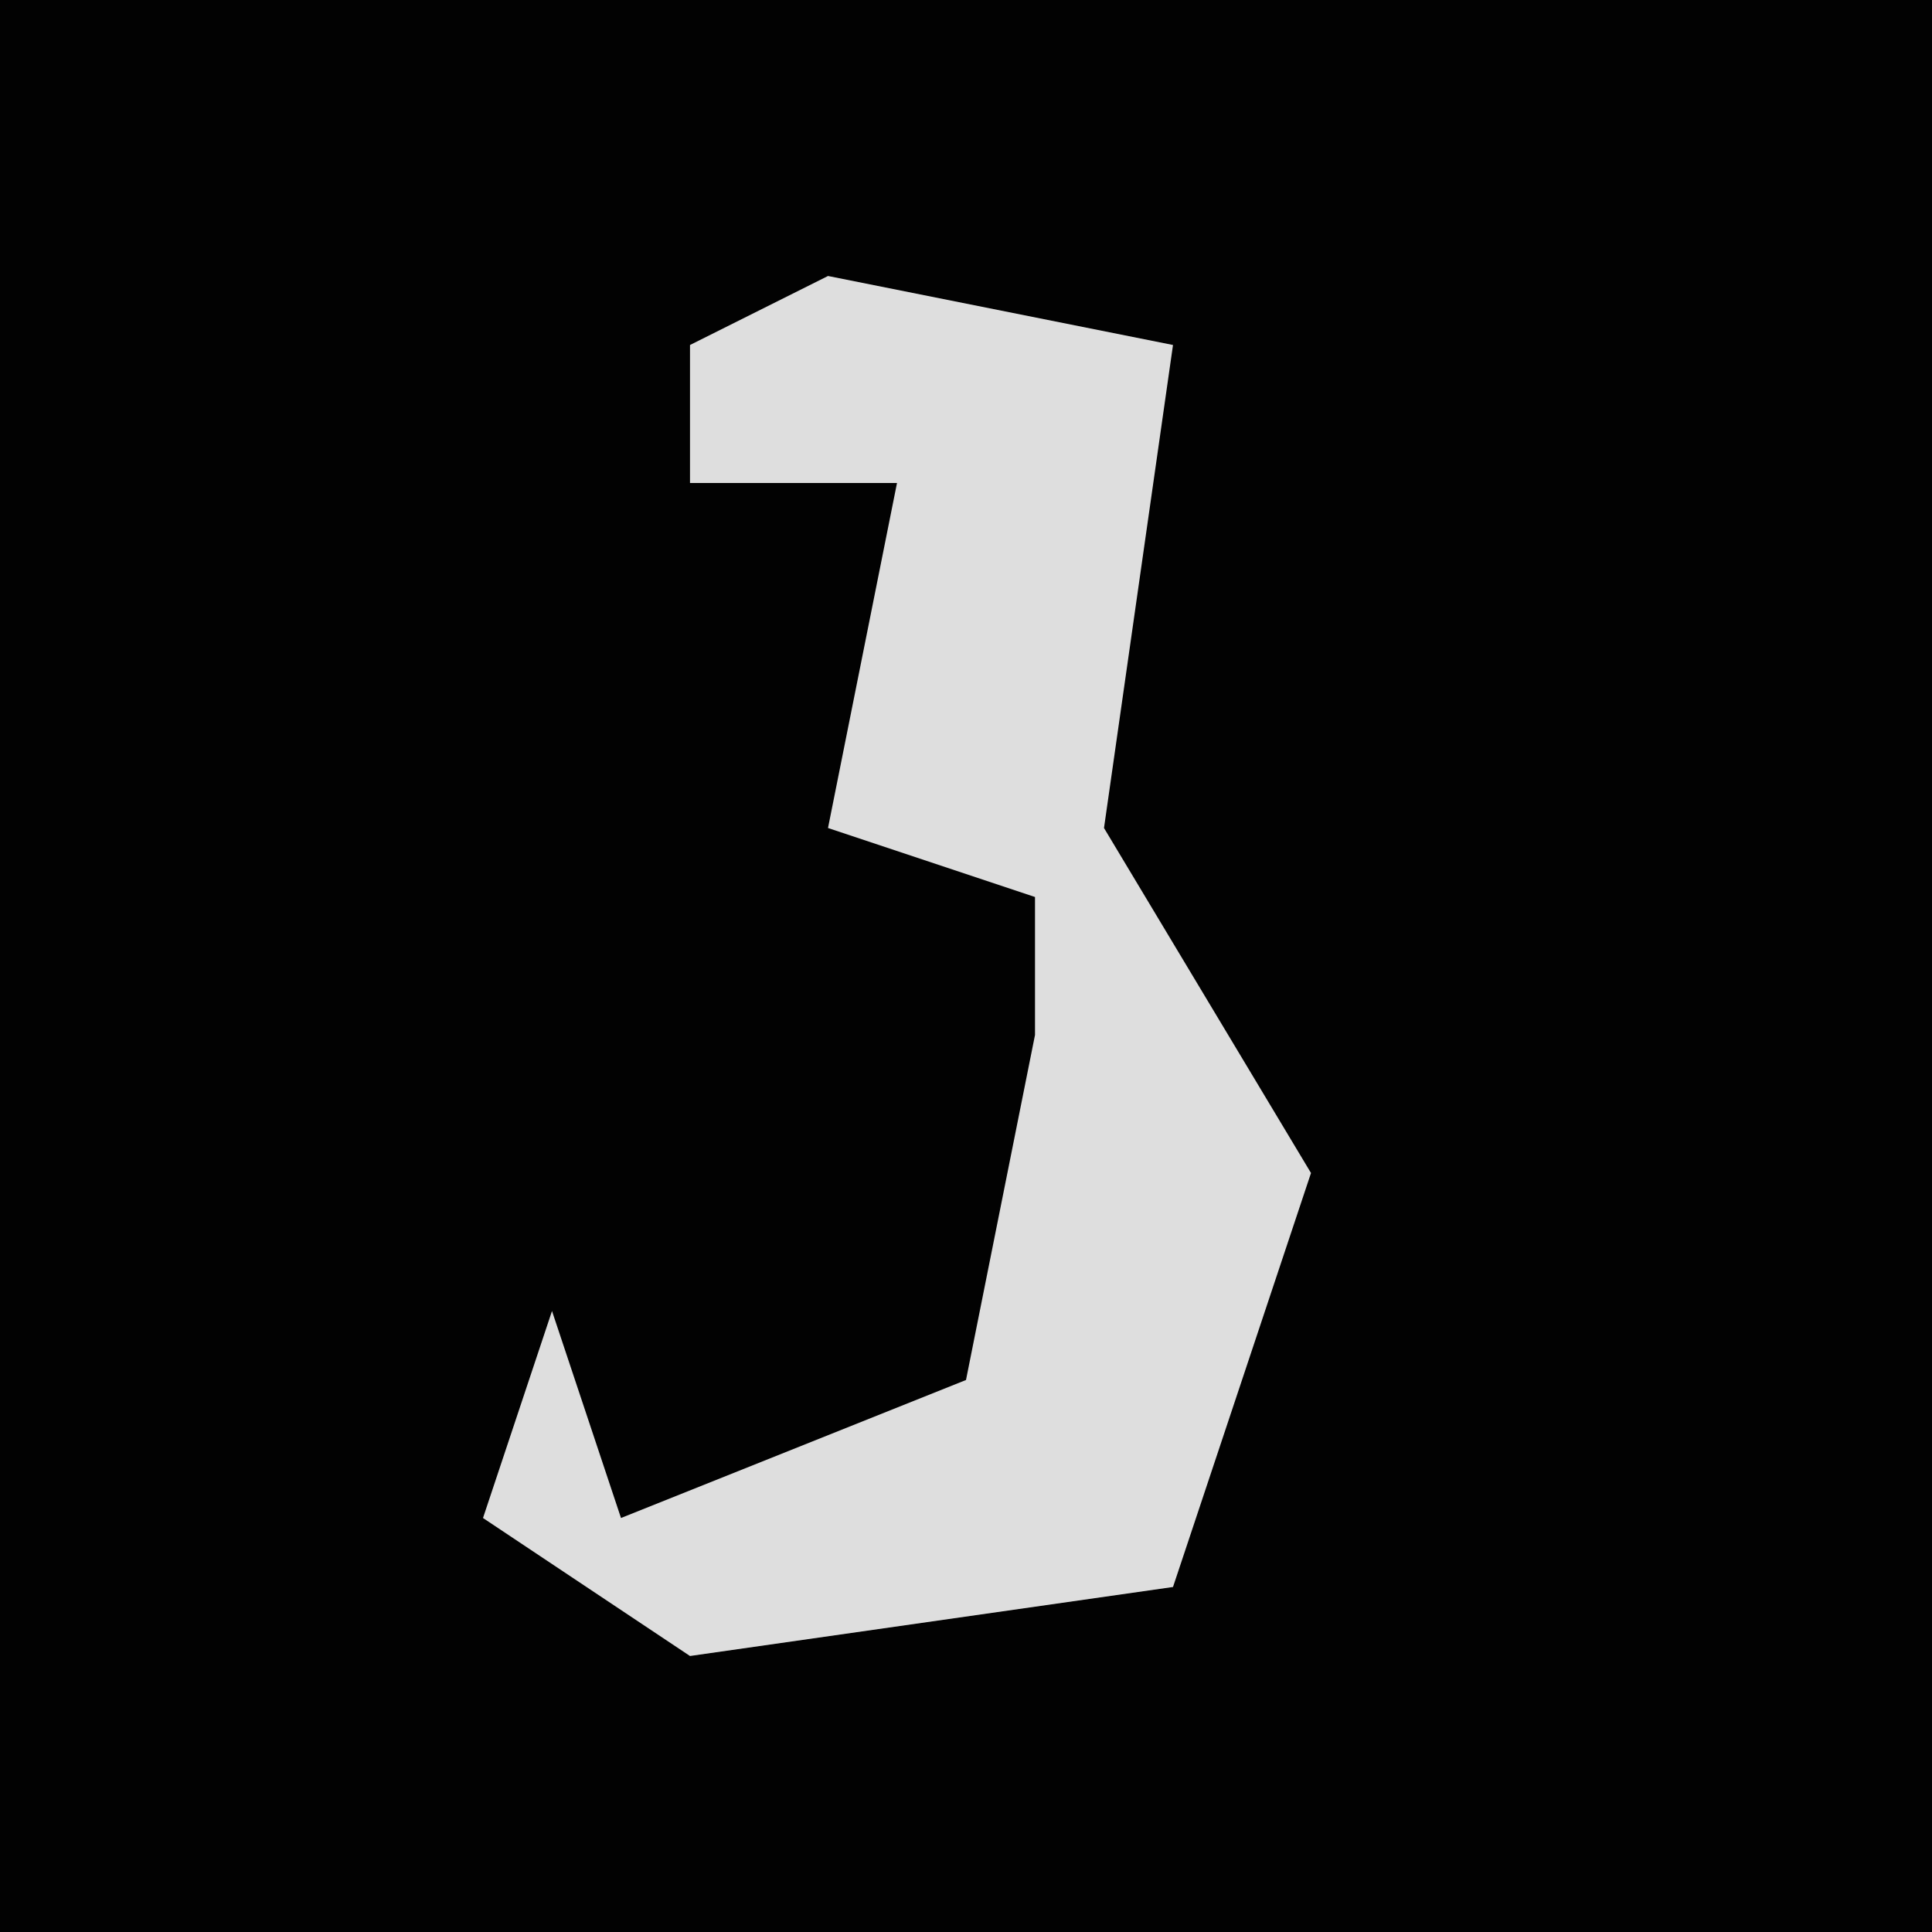 <?xml version="1.0" encoding="UTF-8"?>
<svg version="1.1" xmlns="http://www.w3.org/2000/svg" width="28" height="28">
<path d="M0,0 L28,0 L28,28 L0,28 Z " fill="#020202" transform="translate(0,0)"/>
<path d="M0,0 L5,1 L4,8 L7,13 L5,19 L-2,20 L-5,18 L-4,15 L-3,18 L2,16 L3,11 L3,9 L0,8 L1,3 L-2,3 L-2,1 Z " fill="#DEDEDE" transform="translate(12,4)"/>
</svg>
